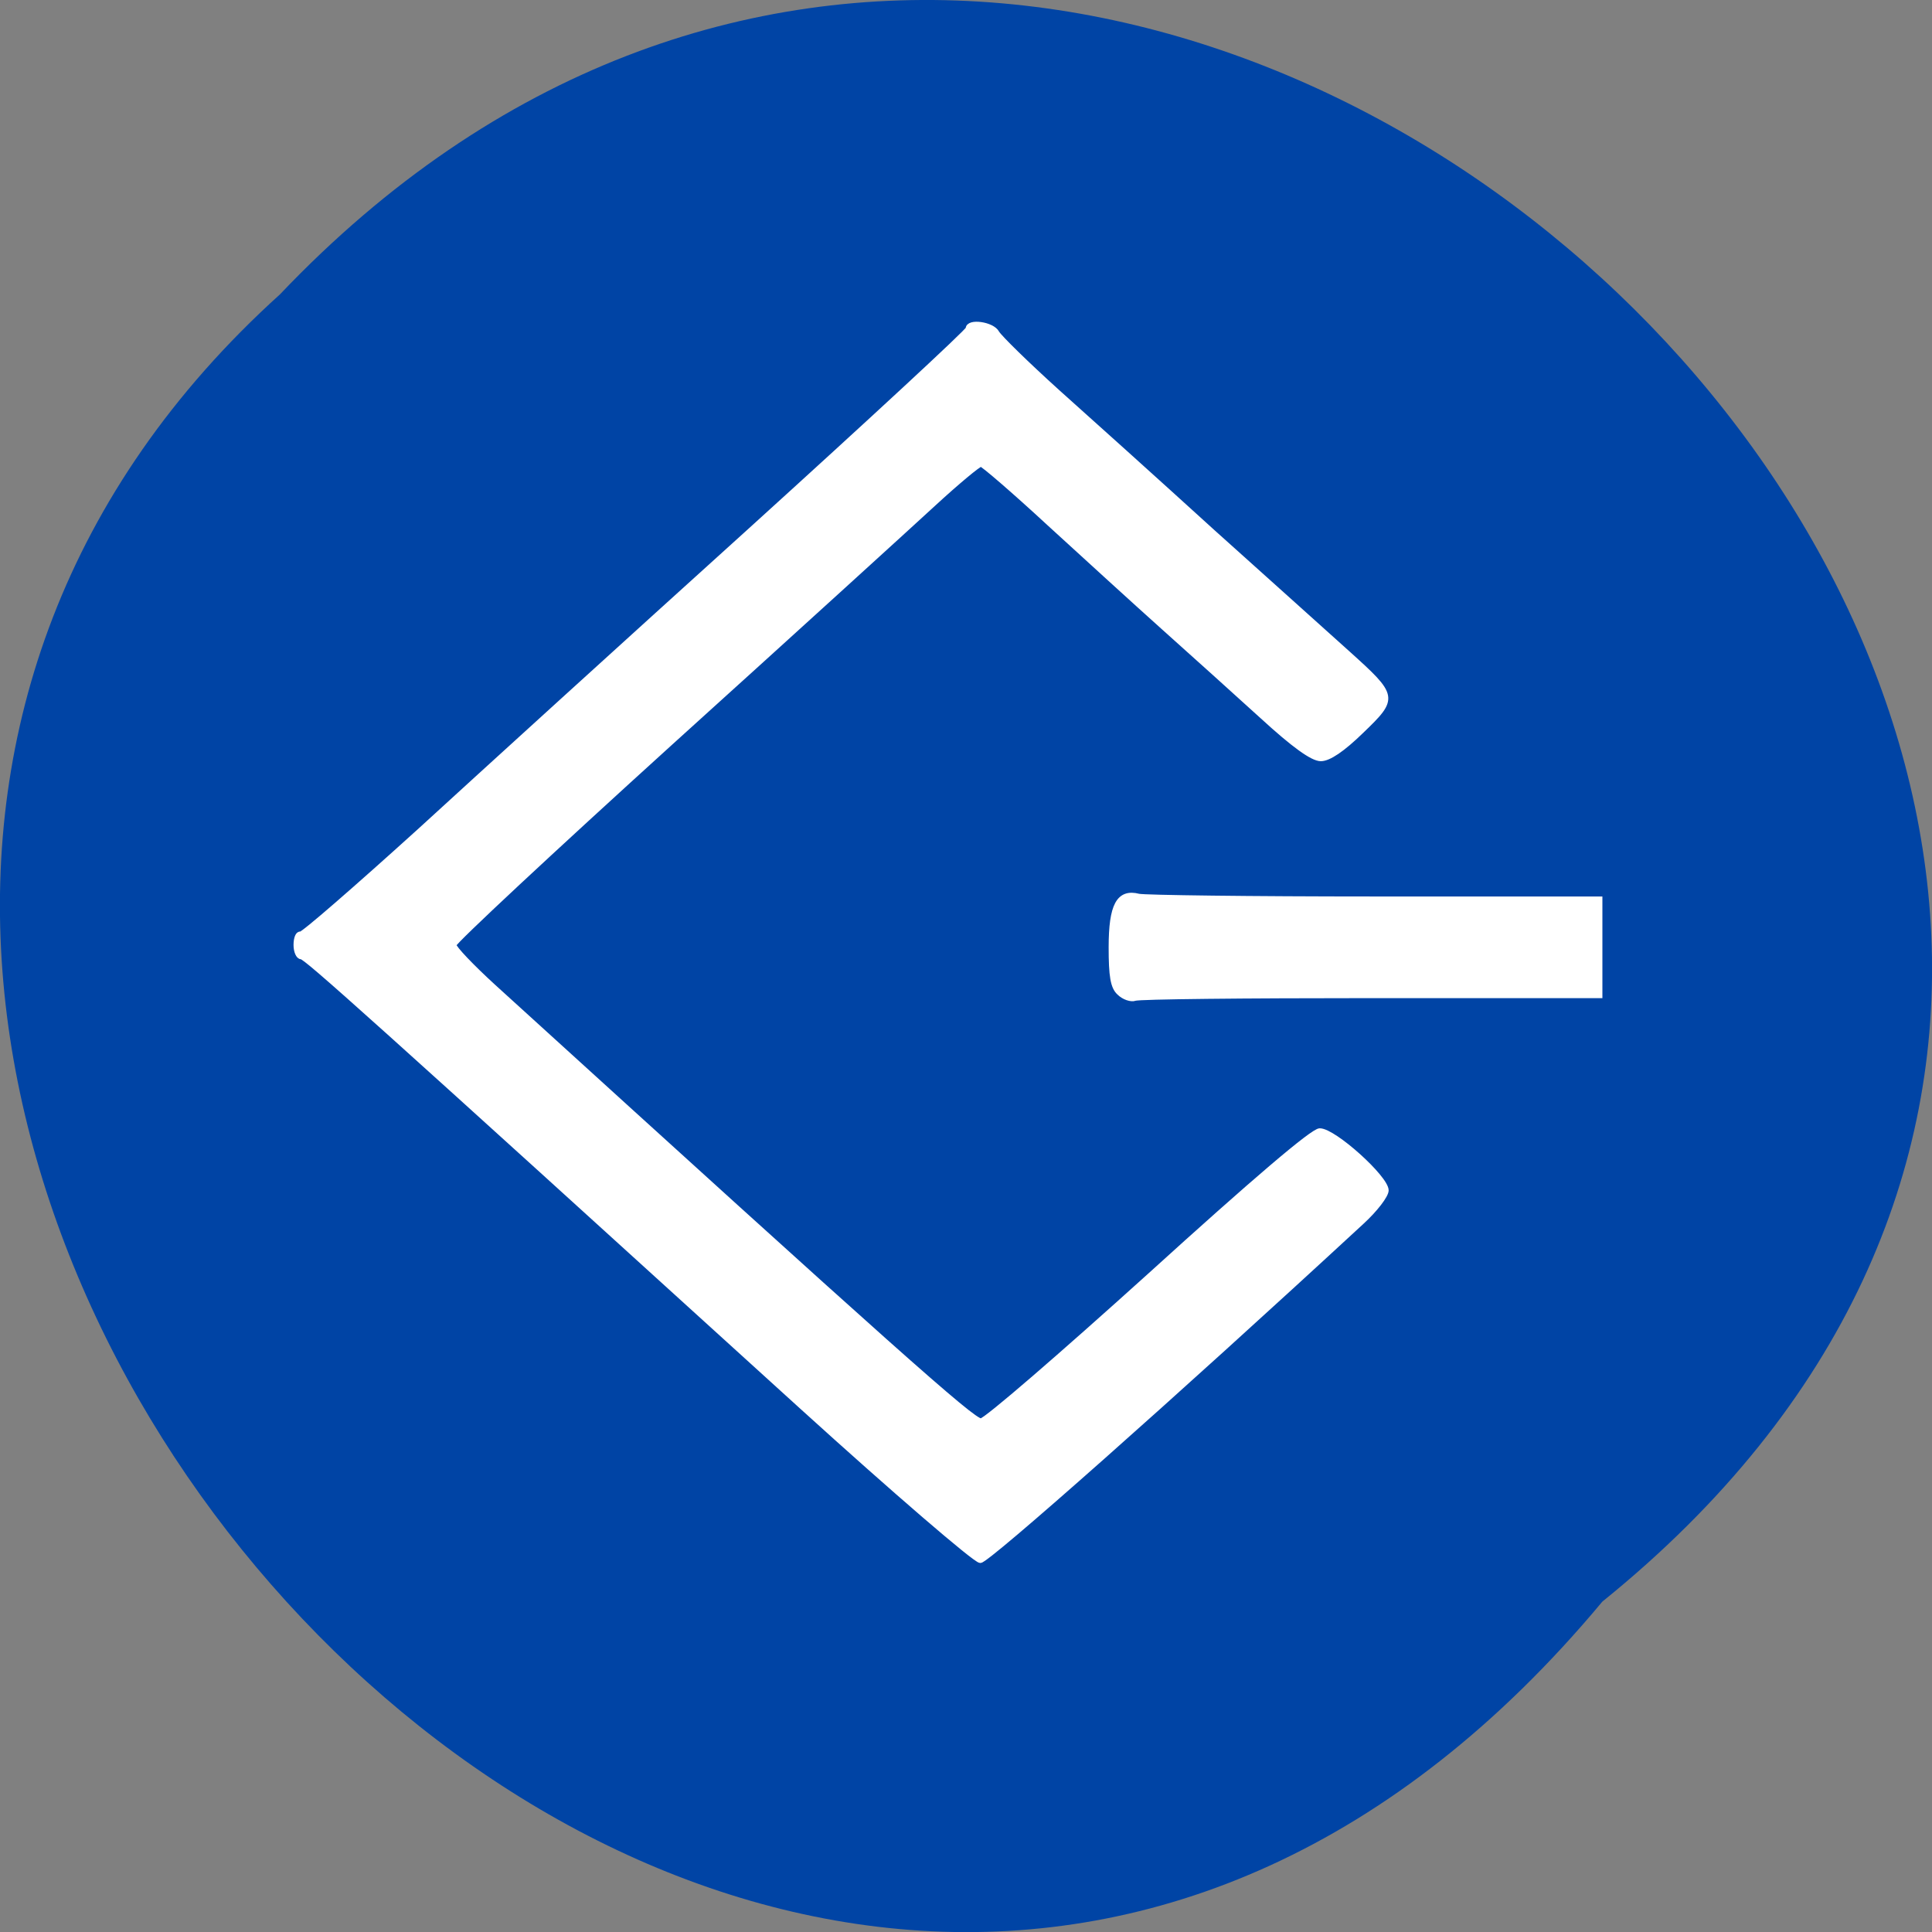 
<svg xmlns="http://www.w3.org/2000/svg" xmlns:xlink="http://www.w3.org/1999/xlink" width="22px" height="22px" viewBox="0 0 22 22" version="1.1">
<rect x="0" y="0" width="22" height="22" fill="#808080" stroke="none"/>
<g id="surface1">
<path style=" stroke:none;fill-rule:nonzero;fill:rgb(0%,26.667%,64.706%);fill-opacity:1;" d="M 18.246 18.238 C 29.41 9.227 13.066 -7.039 3.188 3.352 C -6.711 12.297 8.738 29.652 18.246 18.238 Z M 18.246 18.238 "/>
<path style="fill-rule:nonzero;fill:rgb(100%,100%,100%);fill-opacity:1;stroke-width:1;stroke-linecap:butt;stroke-linejoin:miter;stroke:rgb(100%,100%,100%);stroke-opacity:1;stroke-miterlimit:4;" d="M 255.577 328.342 C 170.231 246.54 158.155 235.105 157.21 235.105 C 156.671 235.105 156.198 233.976 156.198 232.635 C 156.198 231.224 156.603 230.235 157.075 230.377 C 157.548 230.518 168.005 220.919 180.351 209.132 C 192.63 197.274 221.911 169.183 245.457 146.739 C 268.936 124.294 288.164 105.52 288.164 105.026 C 288.164 103.402 292.886 104.108 293.763 105.873 C 294.303 106.861 299.633 112.366 305.705 118.154 C 311.777 123.871 325.54 136.928 336.2 147.162 C 346.927 157.326 358.802 168.548 362.58 172.148 C 372.093 181.182 372.16 181.464 365.346 188.381 C 361.635 192.193 358.937 194.098 357.385 194.098 C 355.766 194.098 352.122 191.346 345.915 185.346 C 340.923 180.547 332.287 172.359 326.755 167.136 C 321.223 161.913 311.035 152.103 304.086 145.398 C 297.137 138.622 291.065 133.117 290.66 133.117 C 290.188 133.117 285.937 136.857 281.282 141.375 C 276.559 145.962 253.486 168.125 229.94 190.569 C 206.394 213.084 187.166 232 187.166 232.635 C 187.166 233.27 190.674 237.152 194.924 241.246 C 273.658 316.767 288.973 331.166 290.66 331.166 C 291.605 331.166 306.447 317.614 323.719 301.169 C 344.431 281.336 355.833 271.102 357.182 271.102 C 359.949 271.102 370.204 280.842 370.204 283.453 C 370.204 284.512 368.045 287.476 365.413 290.017 C 328.104 326.366 291.942 360.104 290.525 360.104 C 289.513 360.033 273.793 345.776 255.577 328.342 Z M 317.849 242.587 C 316.567 241.387 316.23 239.058 316.23 233.129 C 316.23 224.448 317.714 221.483 321.627 222.542 C 322.774 222.824 343.622 223.107 367.977 223.107 L 412.168 223.107 L 412.168 243.152 L 367.303 243.152 C 342.61 243.152 321.695 243.363 320.885 243.716 C 320.143 243.999 318.726 243.505 317.849 242.587 Z M 317.849 242.587 " transform="matrix(0.058,0,0,0.055,-5.688,-2.035)"/>
</g>
</svg>

